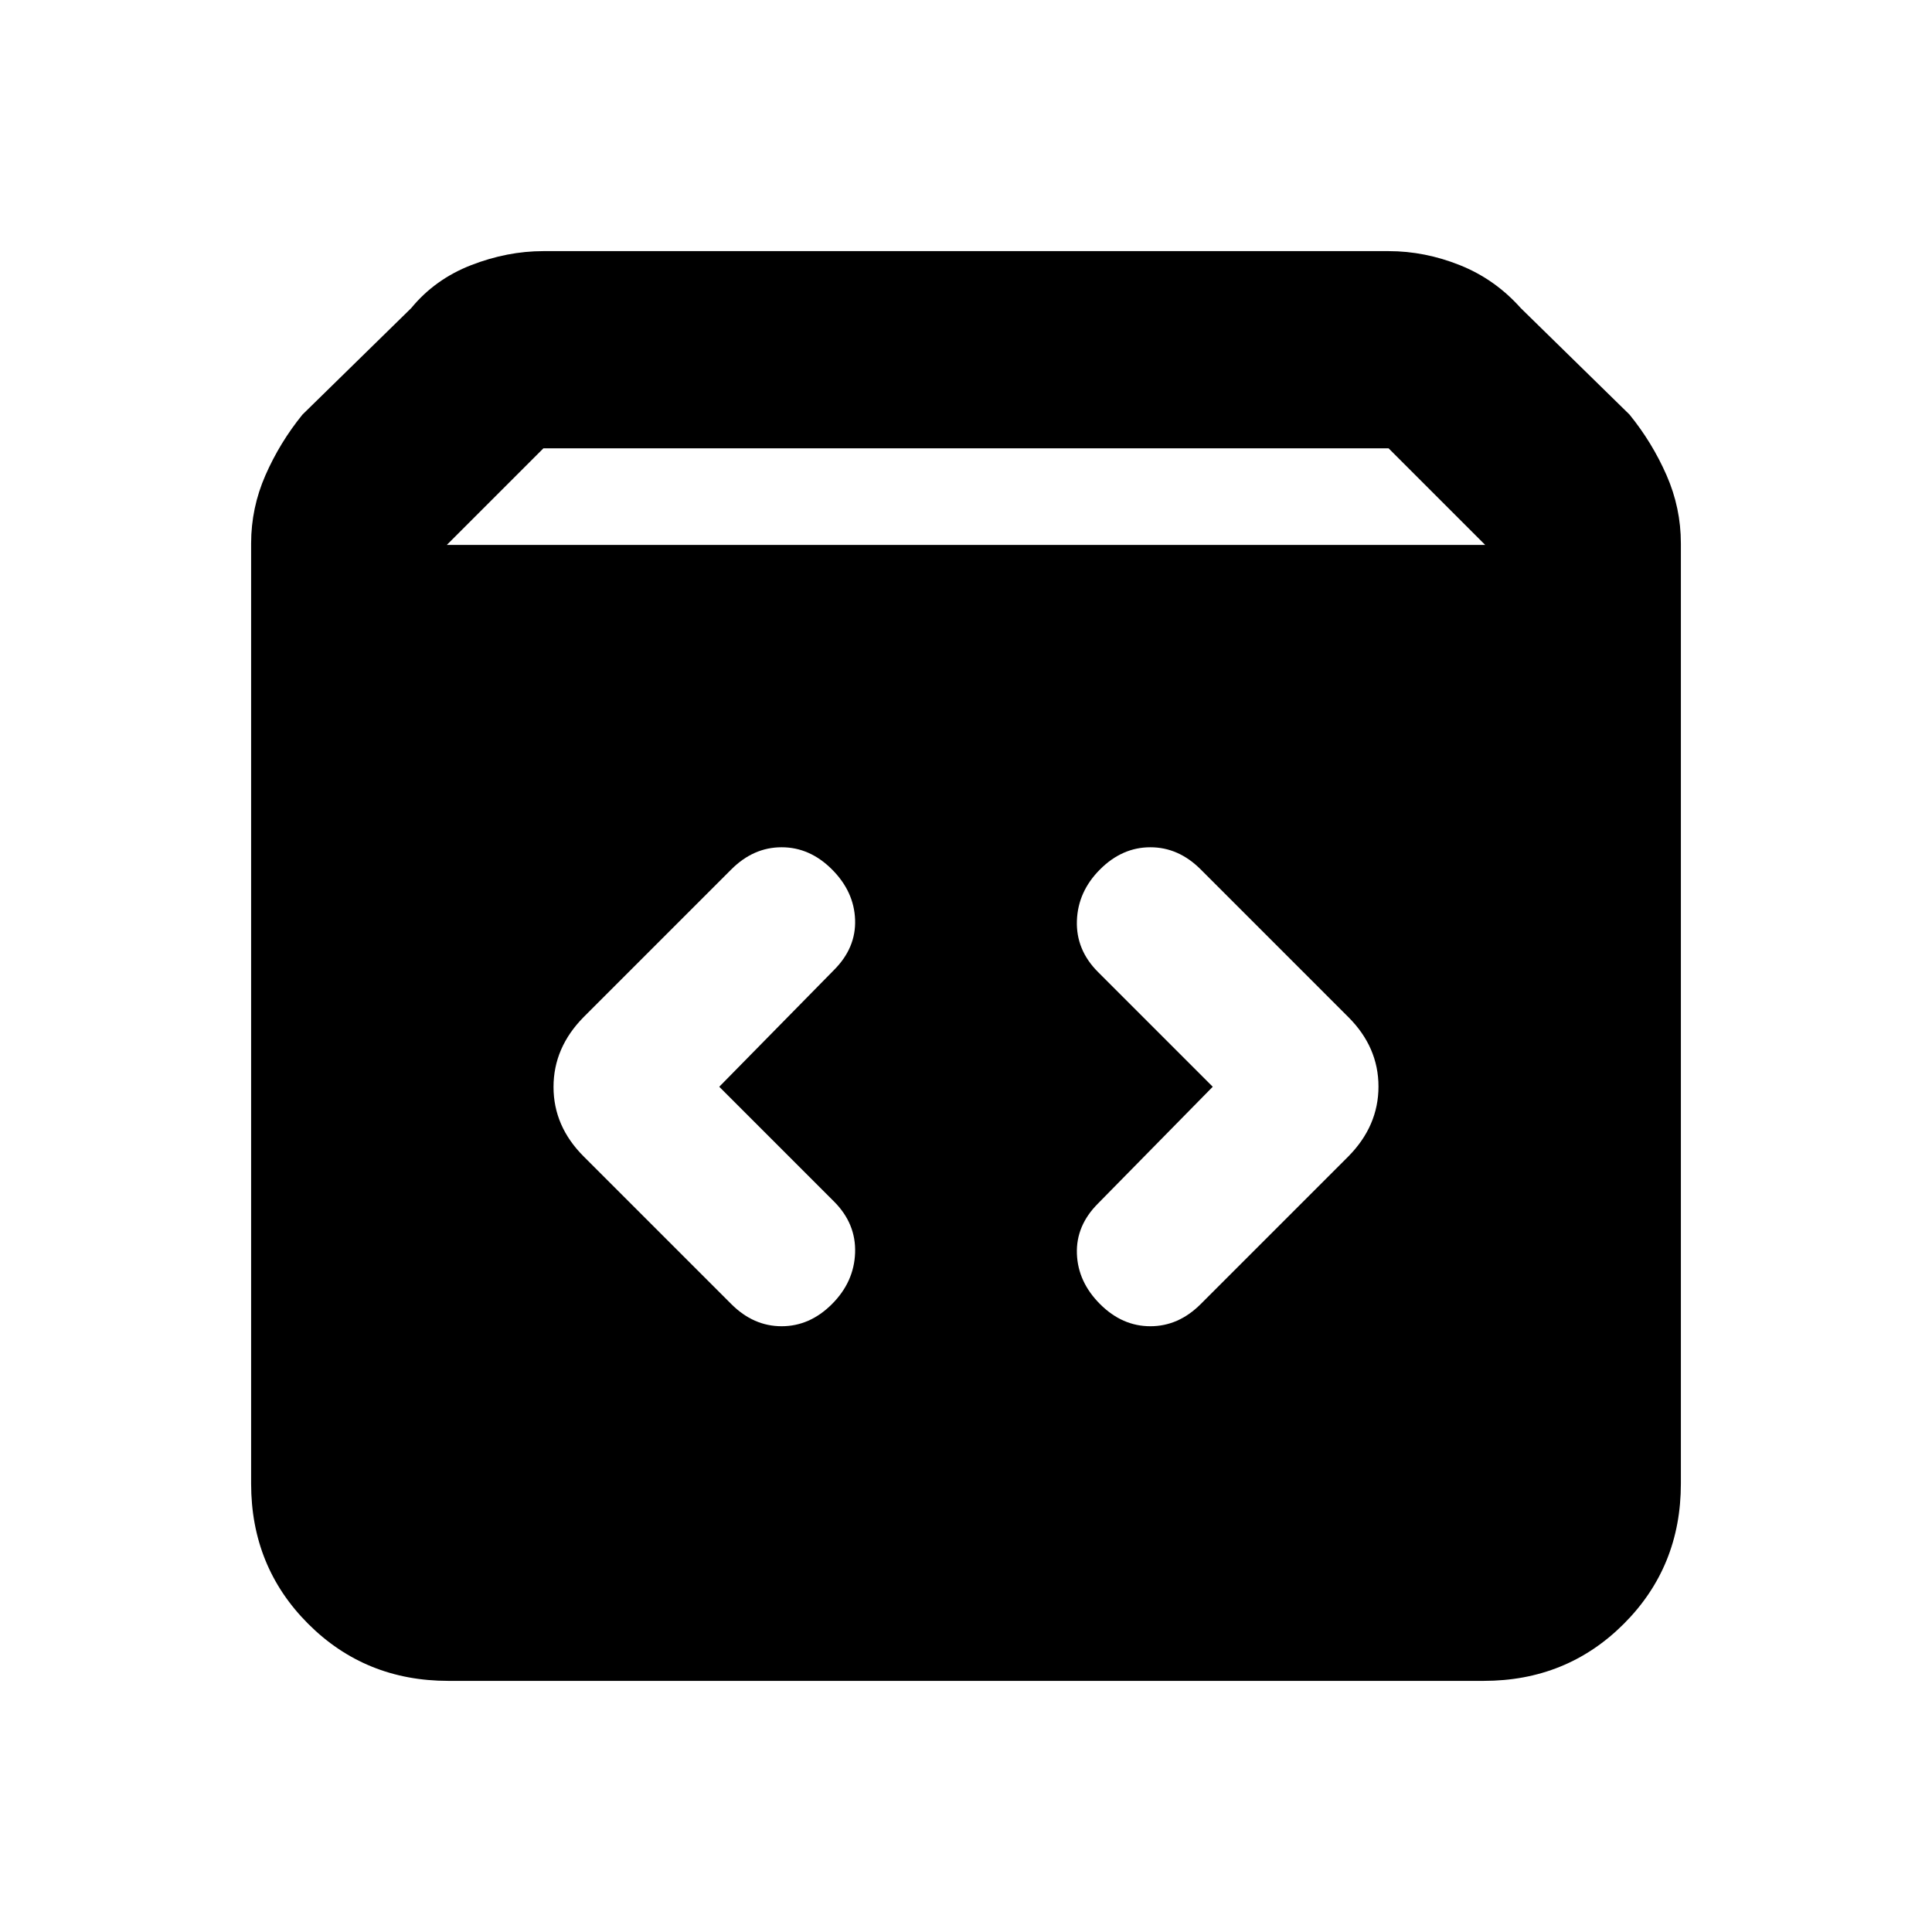 <svg xmlns="http://www.w3.org/2000/svg" height="20" viewBox="0 -960 960 960" width="20"><path d="M222.783-124.782q-41.305 0-69.653-28.348-28.348-28.348-28.348-69.653V-690q0-17.64 7.13-33.89 7.131-16.251 18.392-30.111l54-52.869q11.826-14.392 29.783-21.37 17.956-6.978 35.913-6.978h420q17.957 0 35.413 6.978 17.457 6.978 30.283 21.37l54 52.869q11.261 13.86 18.392 30.111 7.13 16.25 7.13 33.89v467.217q0 41.305-28.348 69.653-28.348 28.348-69.653 28.348H222.783ZM222-689.217h516l-48-48H270l-48 48ZM602.609-420l-57 58q-11 11-10.5 25t11.5 25q11 11 25 11t25-11l73.39-73.391q14.957-15.162 14.957-34.712 0-19.549-14.957-34.506L596.609-528q-11-11-25-11t-25 11q-11 11-11.5 25.5t10.5 25.5l57 57Zm-245.218 0 57-58q11-11 10.5-25t-11.5-25q-11-11-25-11t-25 11l-73.39 73.391q-14.957 15.162-14.957 34.712 0 19.549 14.957 34.506L363.391-312q11 11 25 11t25-11q11-11 11.5-25.5t-10.5-25.5l-57-57Z"/></svg>